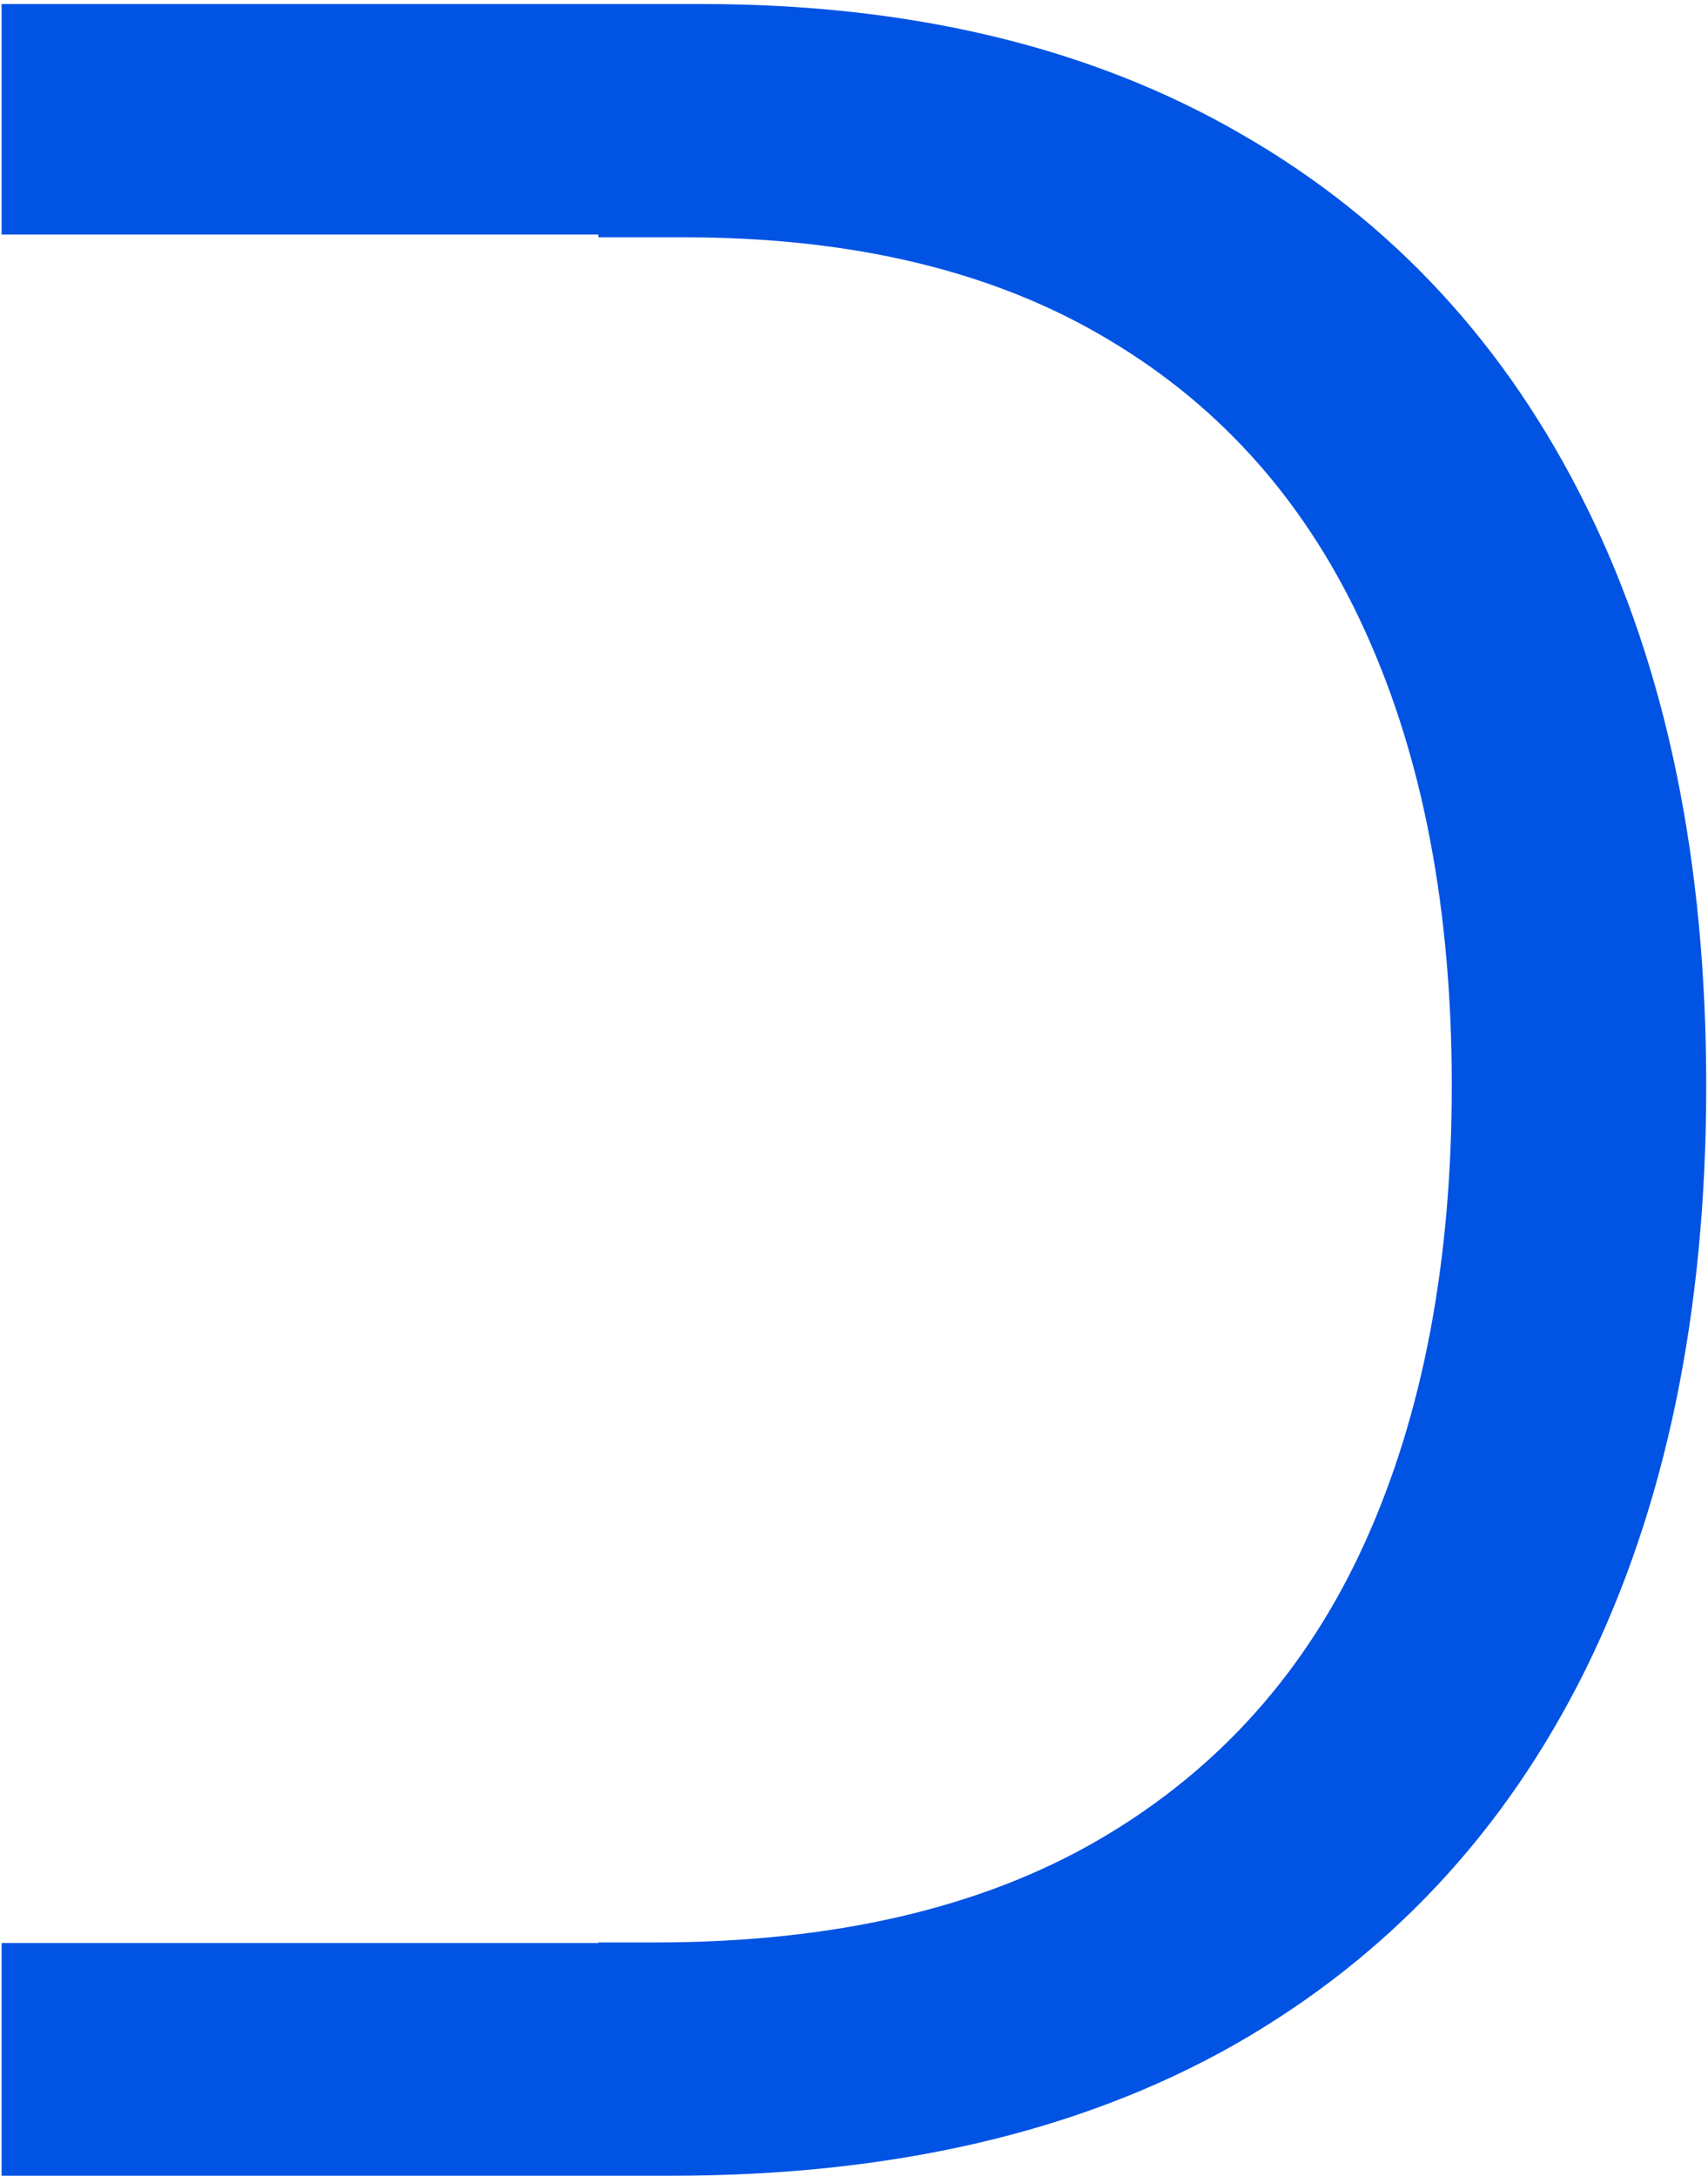 <svg width="128" height="163" viewBox="0 0 128 163" fill="none" xmlns="http://www.w3.org/2000/svg">
<path fill-rule="evenodd" clip-rule="evenodd" d="M0.12 163.001H50.328C66.852 163.001 80.887 159.744 92.433 153.23C103.979 146.662 112.771 137.288 118.808 125.107C124.846 112.872 127.865 98.281 127.865 81.333C127.865 64.491 124.872 50.033 118.888 37.957C112.903 25.829 104.297 16.534 93.069 10.073C81.841 3.558 68.335 0.301 52.553 0.301H0.12V17.571H44.845V17.779H51.281C63.992 17.779 74.611 20.347 83.138 25.485C91.665 30.569 98.073 37.878 102.363 47.411C106.653 56.891 108.798 68.199 108.798 81.333C108.798 94.574 106.627 105.987 102.284 115.573C97.941 125.16 91.347 132.548 82.503 137.738C73.658 142.928 62.509 145.524 49.057 145.524H44.845V145.568H0.12V163.001Z" fill="#0153E3"/>
</svg>
